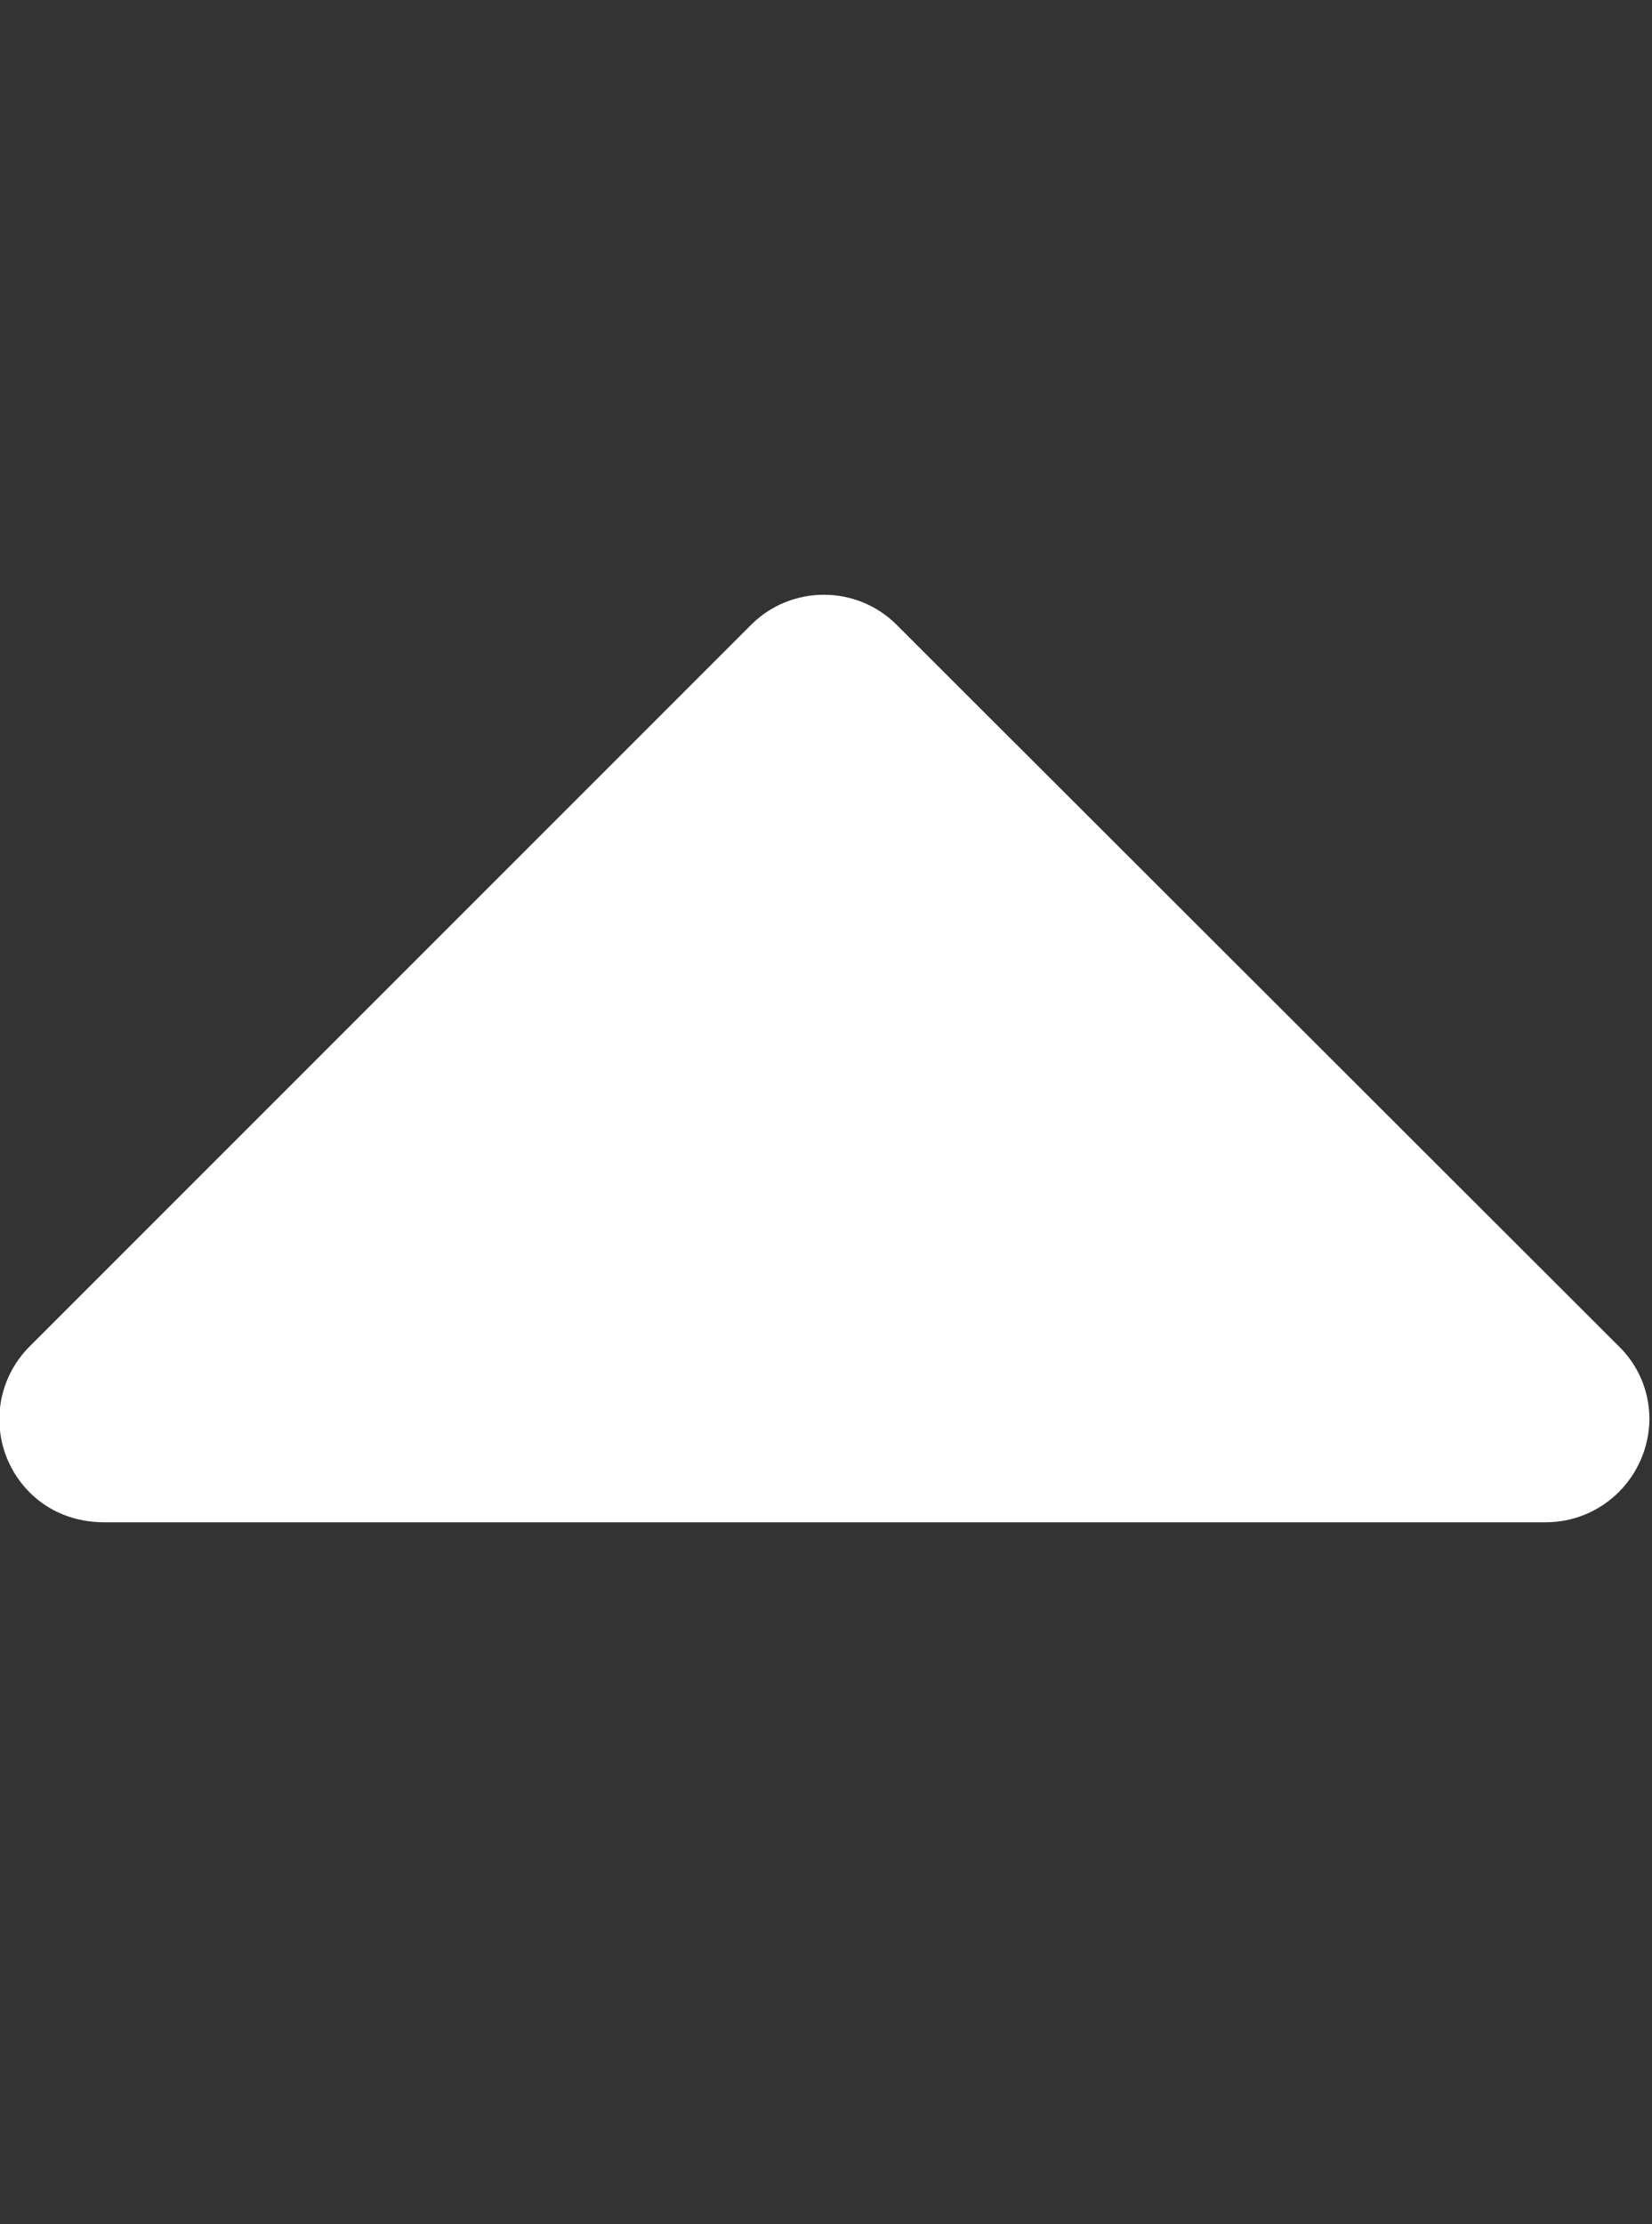 <?xml version="1.0" encoding="UTF-8"?><svg id="_圖層_1" xmlns="http://www.w3.org/2000/svg" viewBox="0 0 19.44 26.17"><rect x="0" y="0" width="19.44" height="26.17" fill="#333333" stroke="none"/><defs><style>.cls-1{fill:#fff;}</style></defs><path class="cls-1" d="M15.19,17.91h3c.67,0,1.21-.54,1.22-1.21,0-.33-.13-.64-.37-.87L10.55,7.35c-.47-.47-1.24-.47-1.71,0L.34,15.85c-.47.48-.46,1.24.01,1.71.23.23.54.35.87.35h3"/></svg>